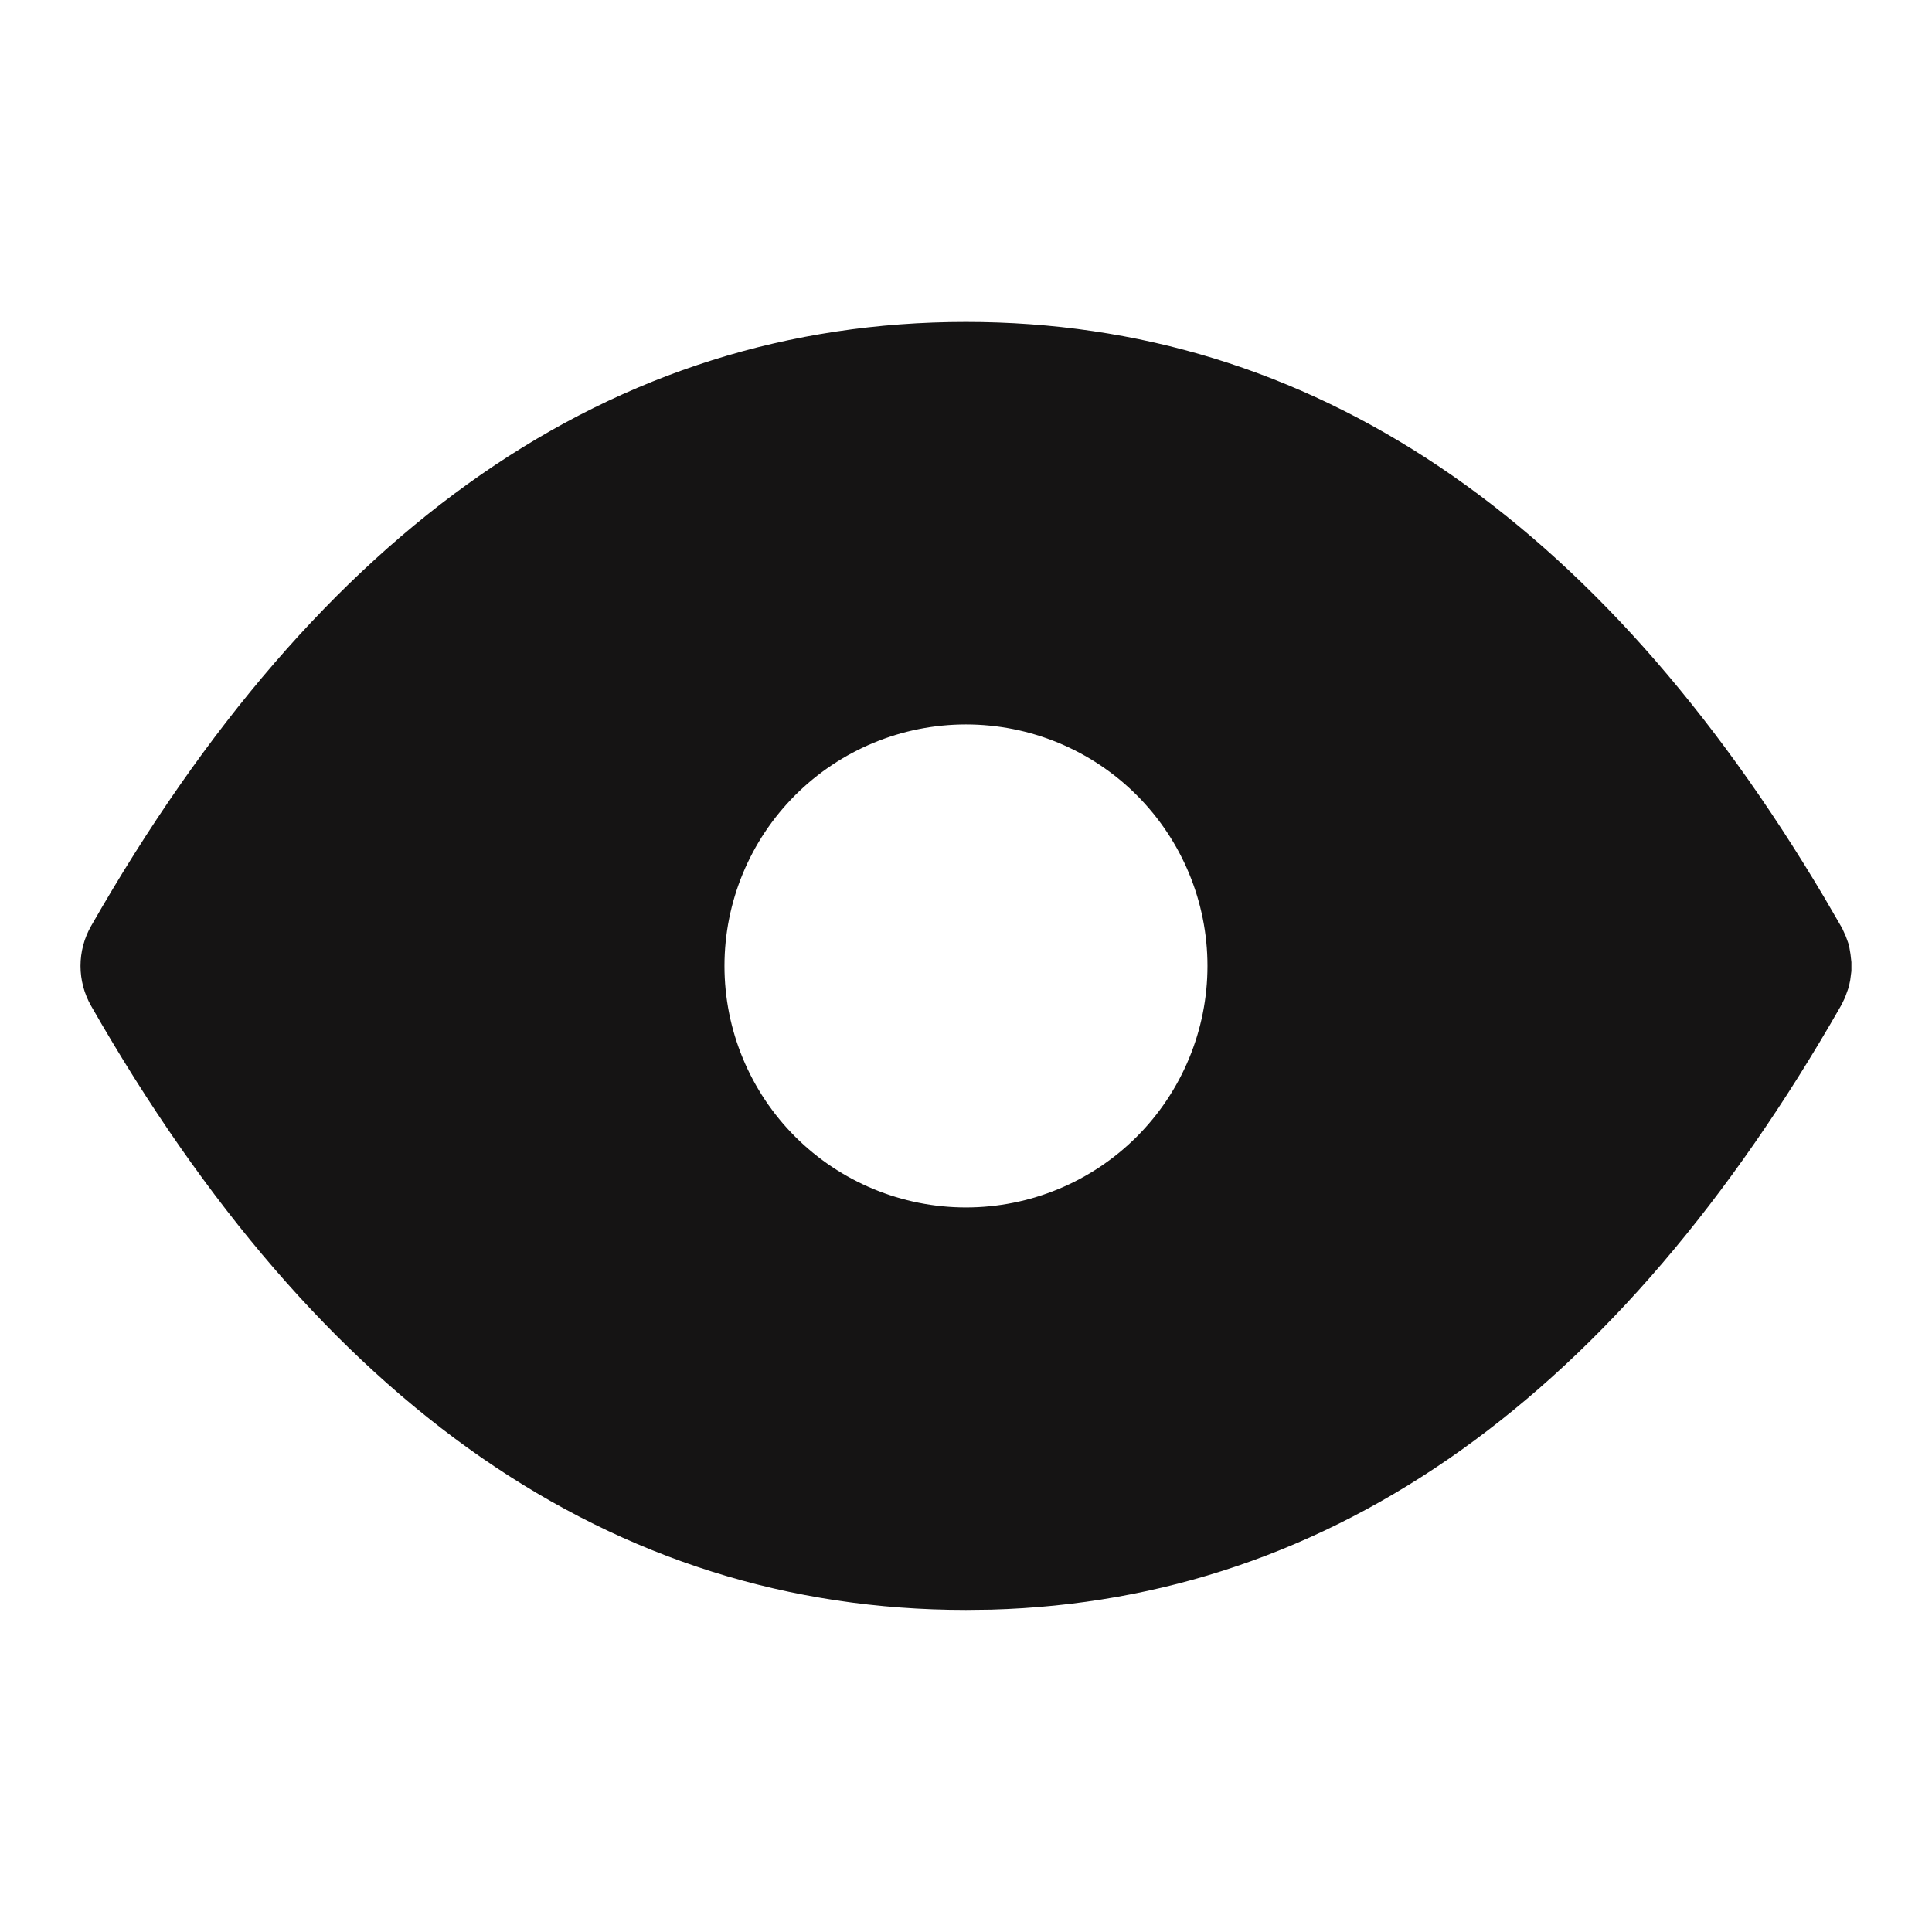 <svg width="64" height="64" viewBox="0 0 64 64" fill="none" xmlns="http://www.w3.org/2000/svg">
<path d="M31.999 10.665C43.439 10.665 52.967 17.142 60.439 29.742L61.026 30.753L61.146 31.02L61.226 31.241L61.263 31.387L61.3 31.606L61.33 31.873V32.166L61.292 32.462C61.275 32.561 61.252 32.659 61.223 32.755L61.119 33.044L61.023 33.243L60.98 33.324C53.61 46.219 44.18 53.004 32.834 53.321L31.999 53.331C20.276 53.331 10.567 46.534 3.018 33.321C2.788 32.918 2.667 32.462 2.667 31.998C2.667 31.534 2.788 31.078 3.018 30.675C10.567 17.462 20.276 10.665 31.999 10.665ZM31.999 23.998C29.877 23.998 27.843 24.841 26.342 26.341C24.842 27.842 23.999 29.876 23.999 31.998C23.999 34.12 24.842 36.155 26.342 37.655C27.843 39.155 29.877 39.998 31.999 39.998C34.121 39.998 36.156 39.155 37.656 37.655C39.156 36.155 39.999 34.12 39.999 31.998C39.999 29.876 39.156 27.842 37.656 26.341C36.156 24.841 34.121 23.998 31.999 23.998Z" fill="#151414"/>
</svg>

